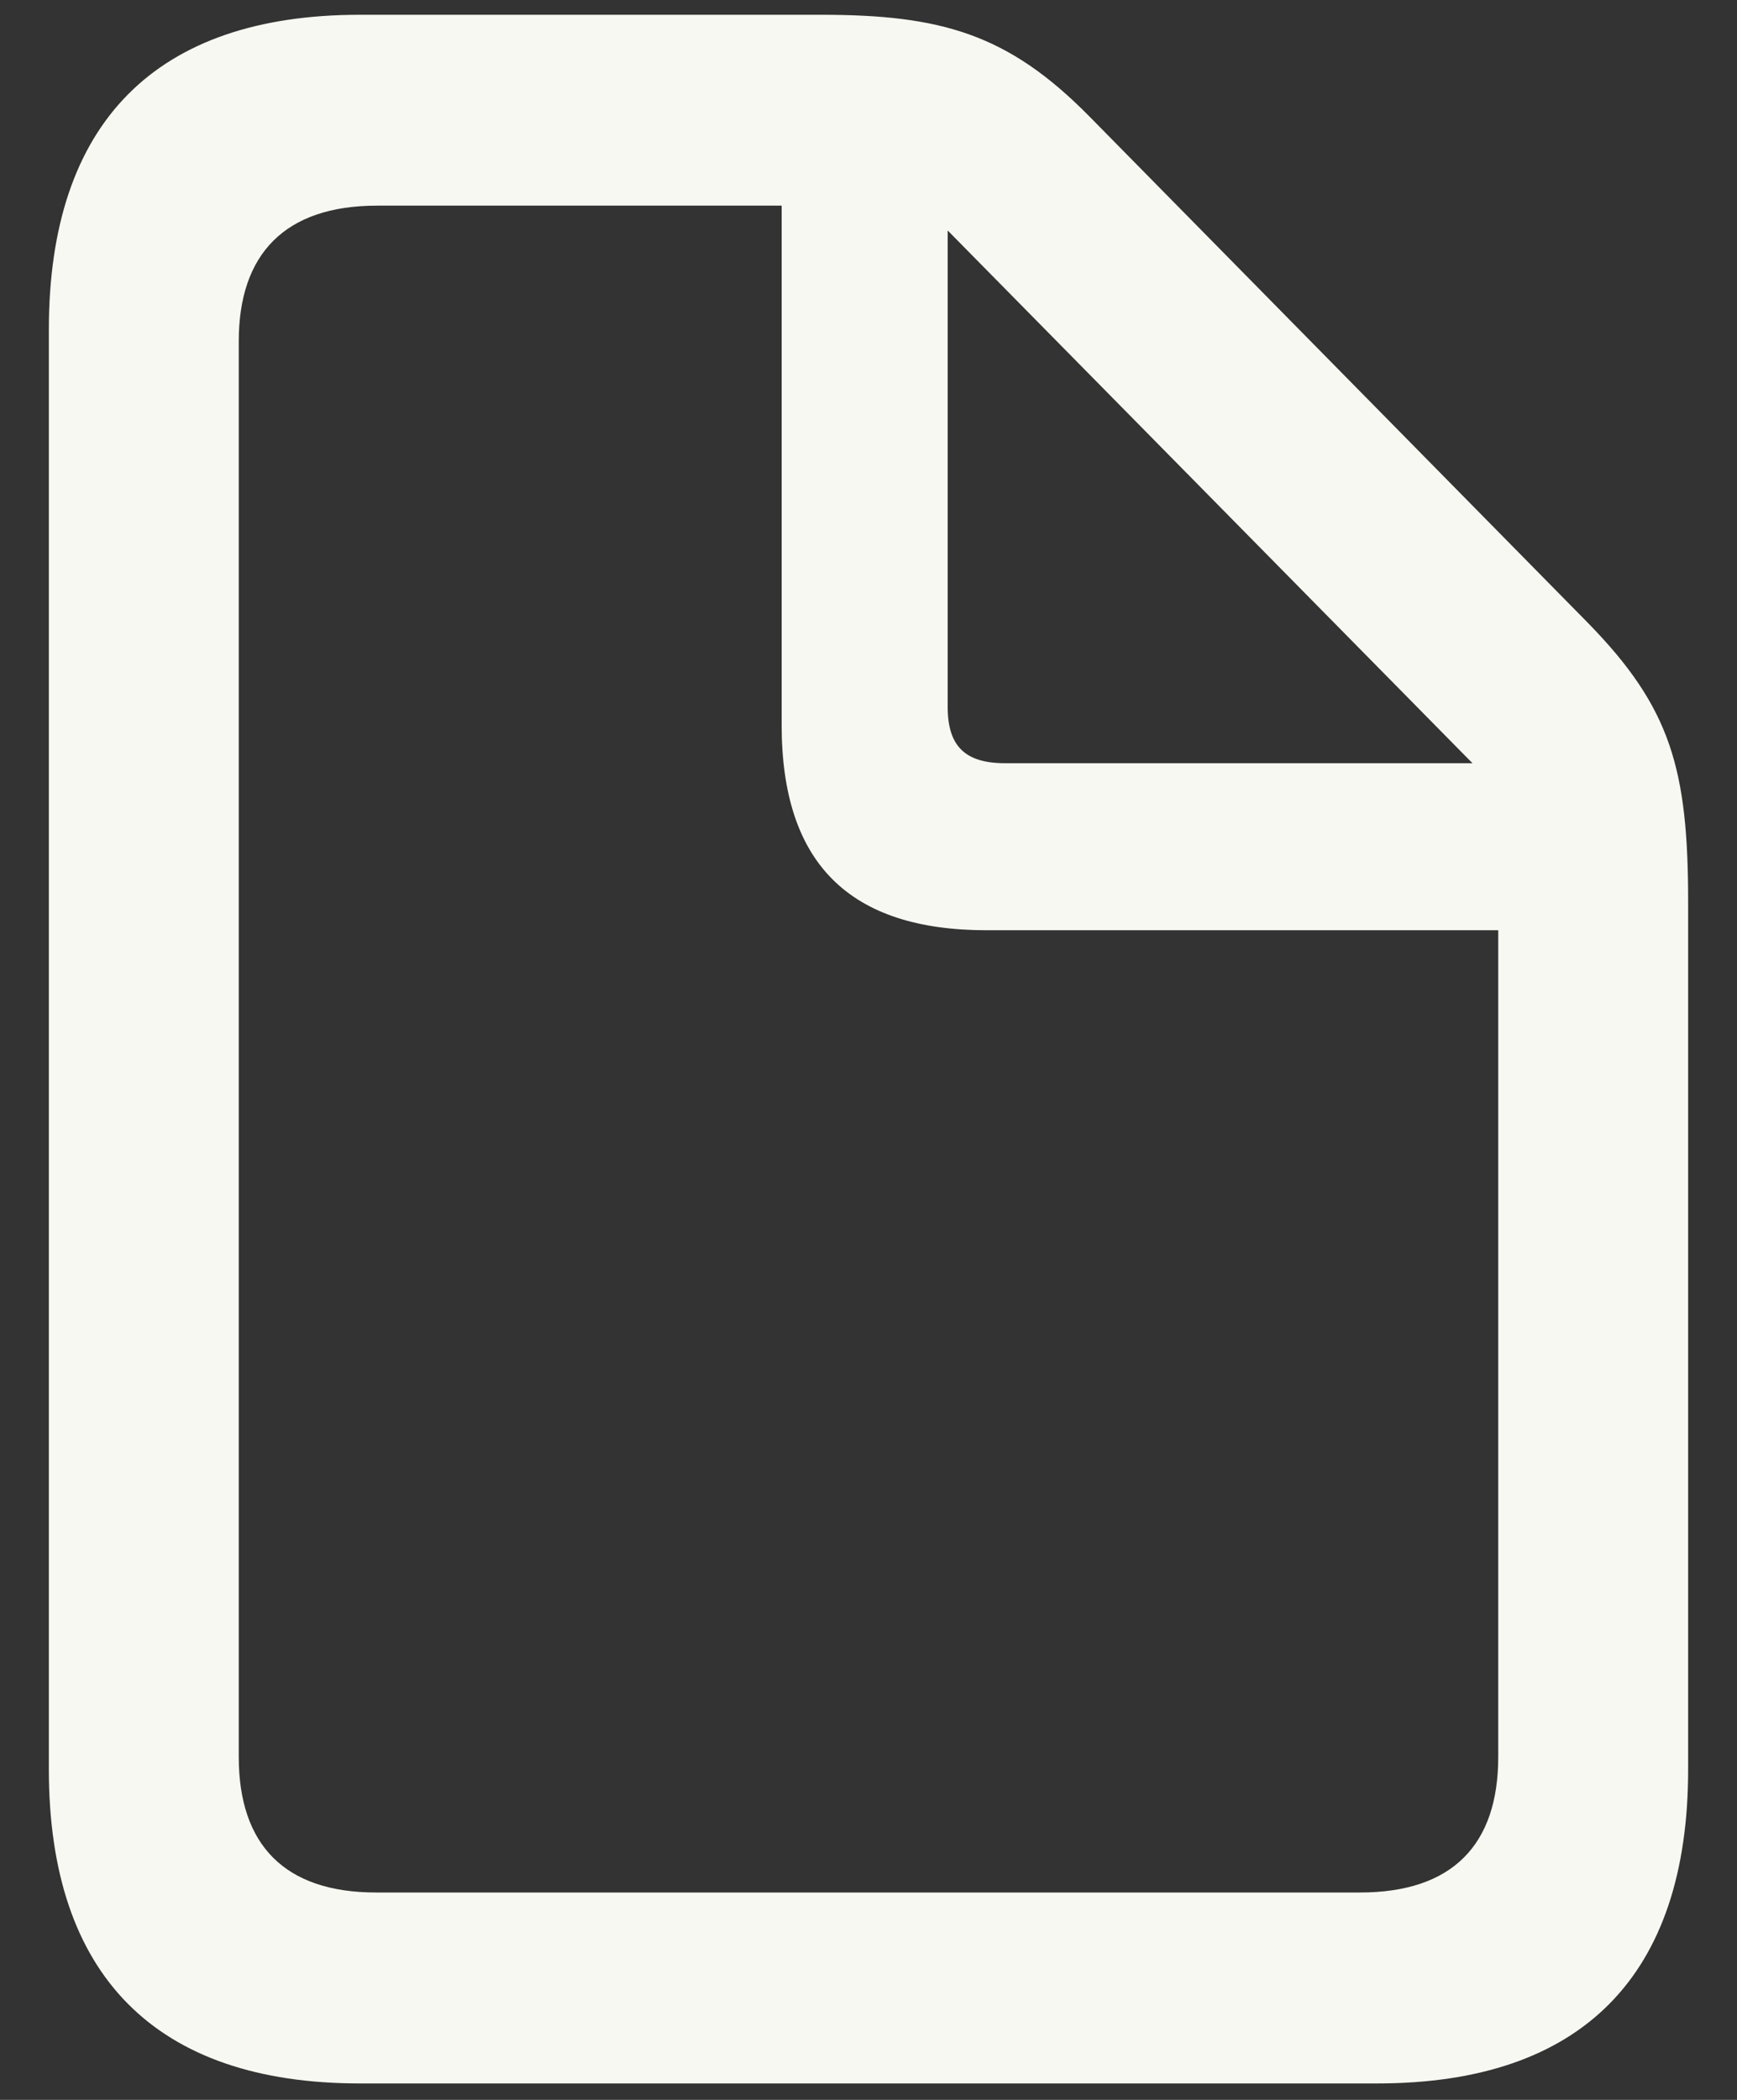 <svg width="24" height="29" viewBox="0 0 24 29" fill="none" xmlns="http://www.w3.org/2000/svg">
<rect x="0" y="0" width="24" height="29" fill="#333333" stroke="none"/>
<path d="M4.973 28.773H19.027C21.861 28.773 23.325 27.283 23.325 24.435V12.464C23.325 10.619 23.087 9.775 21.94 8.602L15.045 1.601C13.925 0.467 13.002 0.204 11.341 0.204H4.973C2.152 0.204 0.675 1.693 0.675 4.554V24.435C0.675 27.283 2.152 28.773 4.973 28.773ZM5.197 26.136C3.932 26.136 3.299 25.477 3.299 24.264V4.712C3.299 3.513 3.932 2.84 5.21 2.84H10.8V10.012C10.8 11.924 11.736 12.847 13.635 12.847H20.701V24.264C20.701 25.477 20.068 26.136 18.79 26.136H5.197ZM13.885 10.54C13.332 10.54 13.094 10.302 13.094 9.762V3.183L20.345 10.54H13.885Z" fill="#F8F8F2"/>
</svg>
